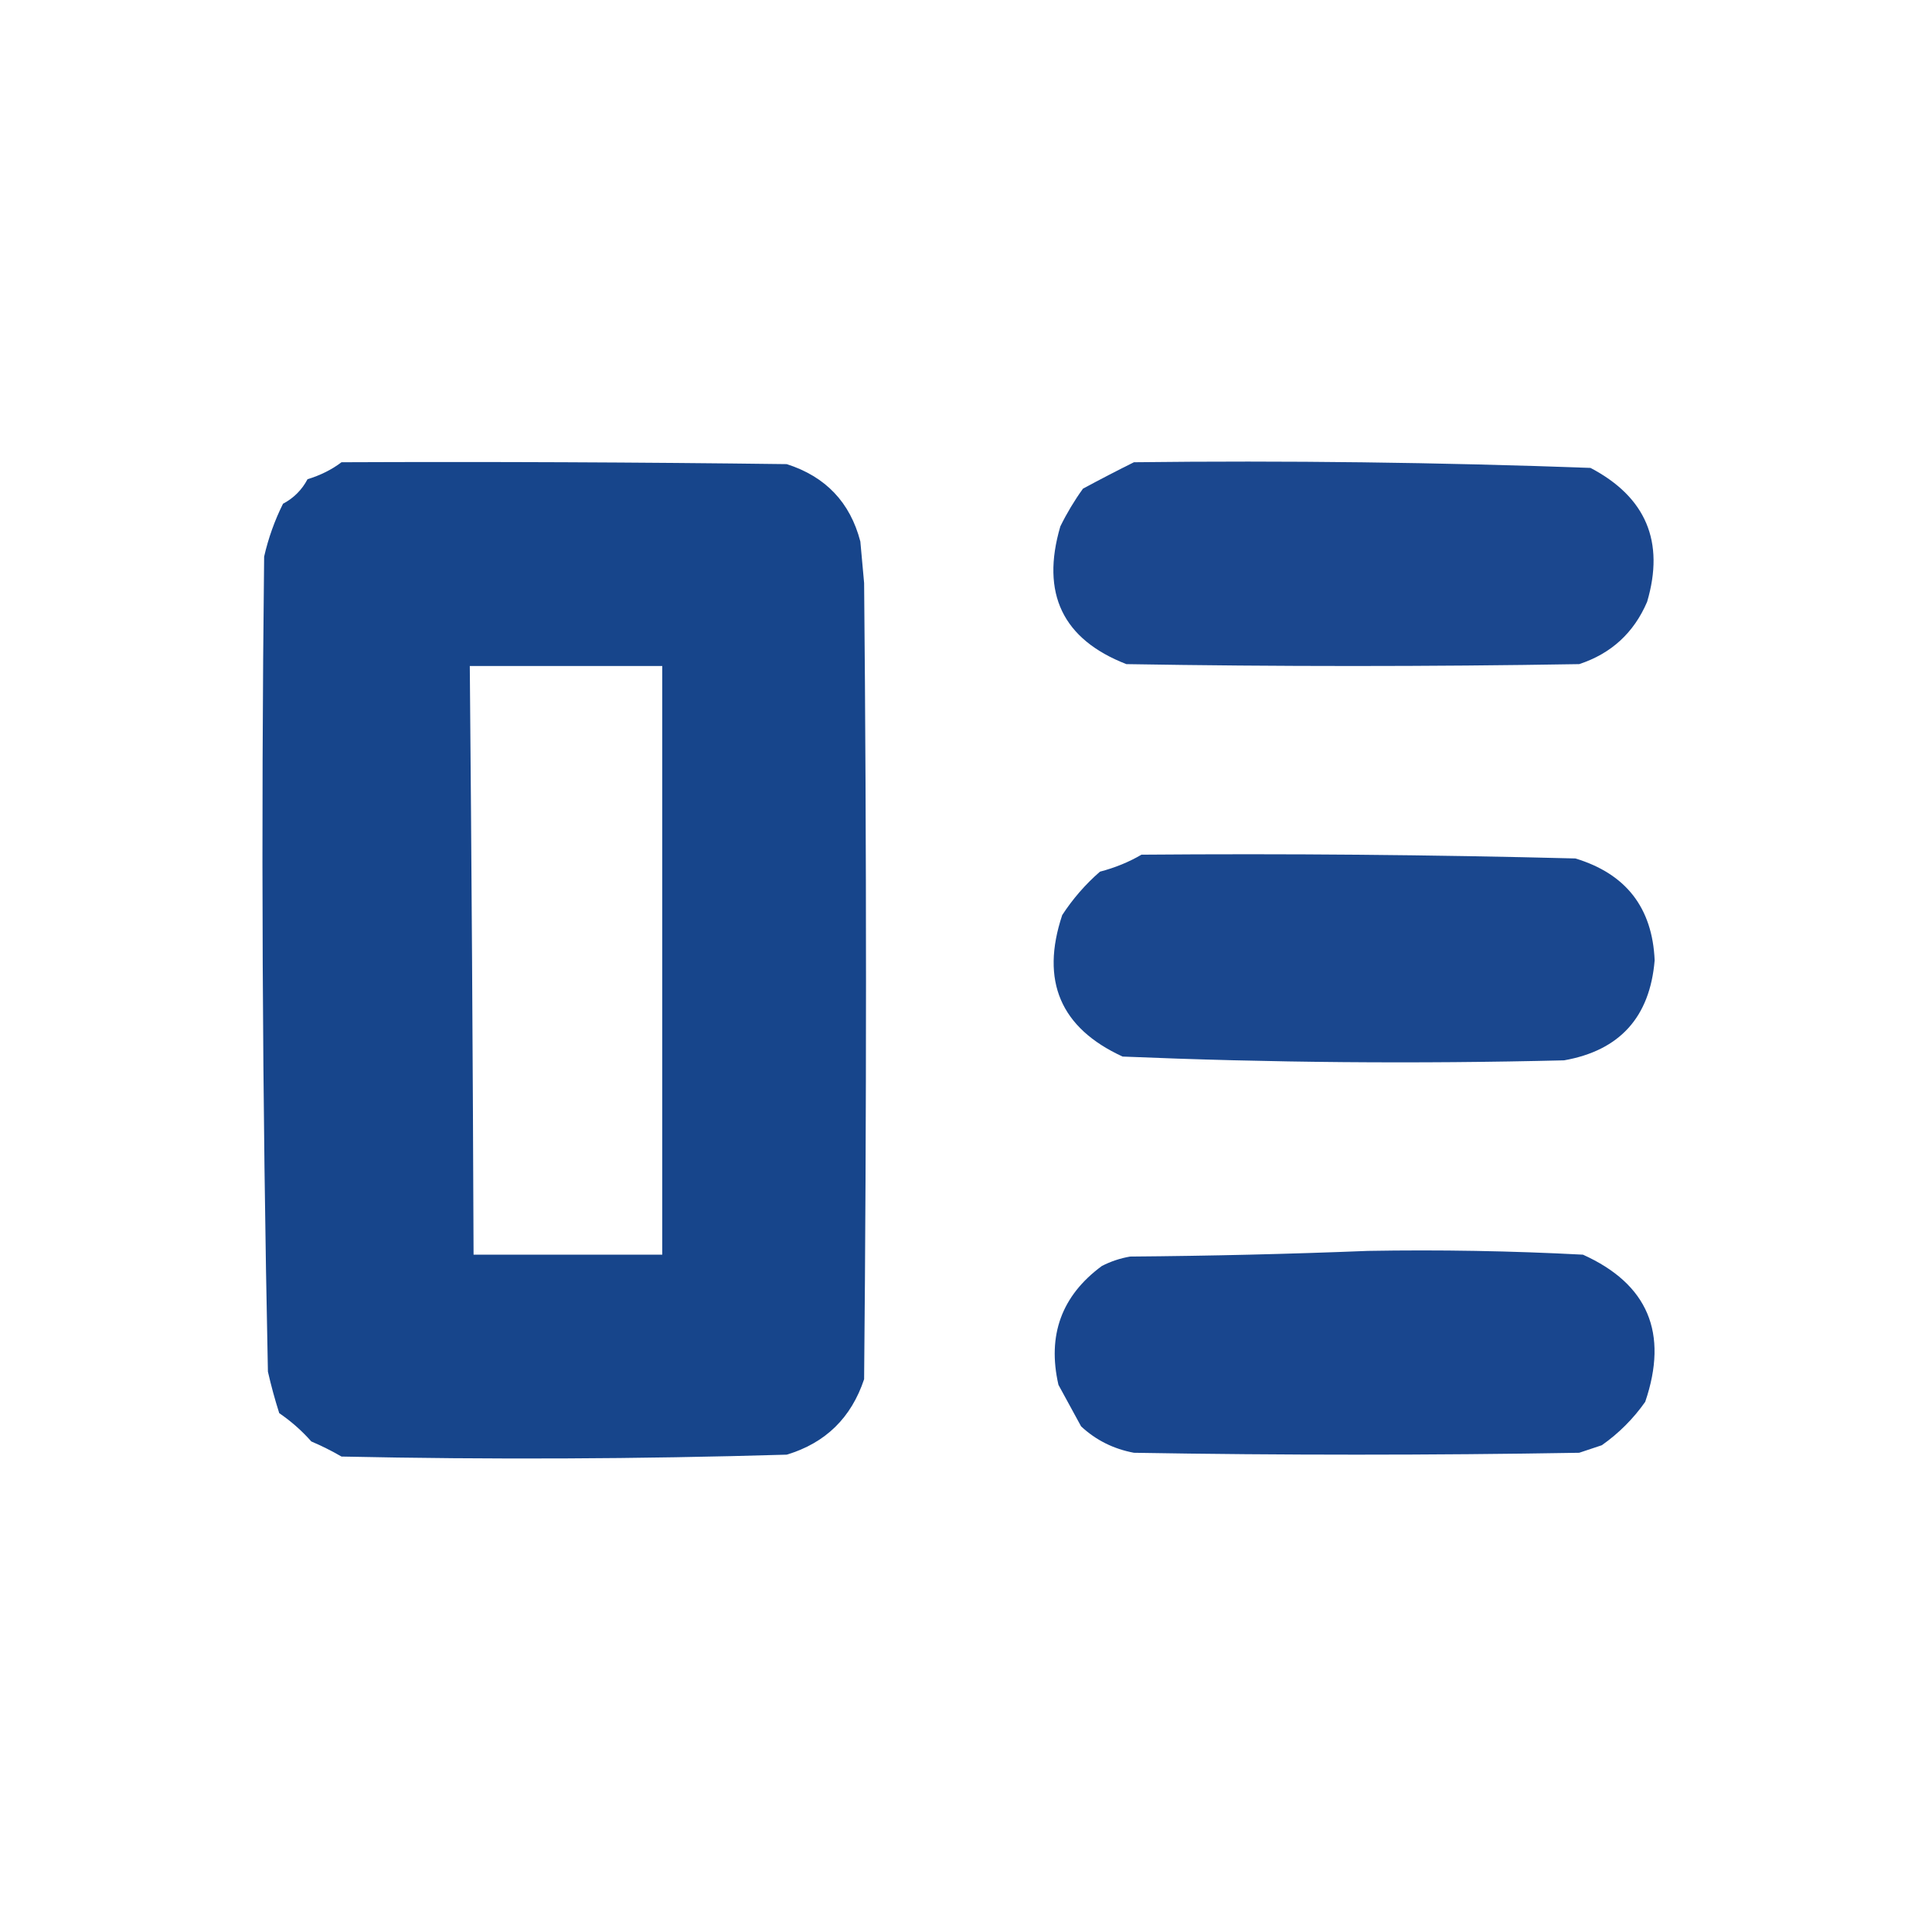 <?xml version="1.0" encoding="UTF-8"?>
<!DOCTYPE svg PUBLIC "-//W3C//DTD SVG 1.1//EN" "http://www.w3.org/Graphics/SVG/1.1/DTD/svg11.dtd">
<svg xmlns="http://www.w3.org/2000/svg" version="1.1" width="512px" height="512px" style="shape-rendering:geometricPrecision; text-rendering:geometricPrecision; image-rendering:optimizeQuality; fill-rule:evenodd; clip-rule:evenodd" xmlns:xlink="http://www.w3.org/1999/xlink">
<g><path style="opacity:0.981" fill="#14428a" d="M 90.5,122.5 C 129.835,122.333 169.168,122.5 208.5,123C 218.804,126.302 225.304,133.136 228,143.5C 228.333,147.167 228.667,150.833 229,154.5C 229.667,224.833 229.667,295.167 229,365.5C 225.591,375.743 218.757,382.41 208.5,385.5C 169.171,386.667 129.838,386.833 90.5,386C 87.921,384.504 85.254,383.171 82.5,382C 79.989,379.157 77.156,376.657 74,374.5C 72.844,370.877 71.844,367.211 71,363.5C 69.499,291.506 69.166,219.506 70,147.5C 71.119,142.604 72.786,137.937 75,133.5C 77.833,132 80,129.833 81.5,127C 84.938,125.948 87.938,124.448 90.5,122.5 Z M 124.5,176.5 C 141.5,176.5 158.5,176.5 175.5,176.5C 175.5,228.5 175.5,280.5 175.5,332.5C 158.833,332.5 142.167,332.5 125.5,332.5C 125.305,280.499 124.971,228.499 124.5,176.5 Z"/></g>
<g><path style="opacity:0.967" fill="#14418b" d="M 300.5,122.5 C 340.881,122.023 381.214,122.523 421.5,124C 436.206,131.727 441.206,143.561 436.5,159.5C 432.979,167.715 426.979,173.215 418.5,176C 378.5,176.667 338.5,176.667 298.5,176C 281.62,169.438 275.786,157.271 281,139.5C 282.727,135.981 284.727,132.648 287,129.5C 291.523,127.059 296.023,124.726 300.5,122.5 Z"/></g>
<g><path style="opacity:0.97" fill="#14428b" d="M 302.5,226.5 C 340.851,226.185 379.184,226.518 417.5,227.5C 430.9,231.562 437.9,240.562 438.5,254.5C 437.242,269.558 429.242,278.391 414.5,281C 375.467,281.964 336.467,281.63 297.5,280C 281.024,272.436 275.69,259.936 281.5,242.5C 284.303,238.198 287.636,234.365 291.5,231C 295.514,229.951 299.18,228.451 302.5,226.5 Z"/></g>
<g><path style="opacity:0.976" fill="#14428b" d="M 362.5,331.5 C 381.512,331.167 400.512,331.5 419.5,332.5C 436.714,340.262 442.214,353.262 436,371.5C 432.833,376 429,379.833 424.5,383C 422.5,383.667 420.5,384.333 418.5,385C 379.167,385.667 339.833,385.667 300.5,385C 295.086,383.985 290.42,381.651 286.5,378C 284.513,374.363 282.513,370.696 280.5,367C 277.496,353.868 281.329,343.368 292,335.5C 294.368,334.283 296.868,333.449 299.5,333C 320.671,332.832 341.671,332.332 362.5,331.5 Z"/></g>
</svg>
